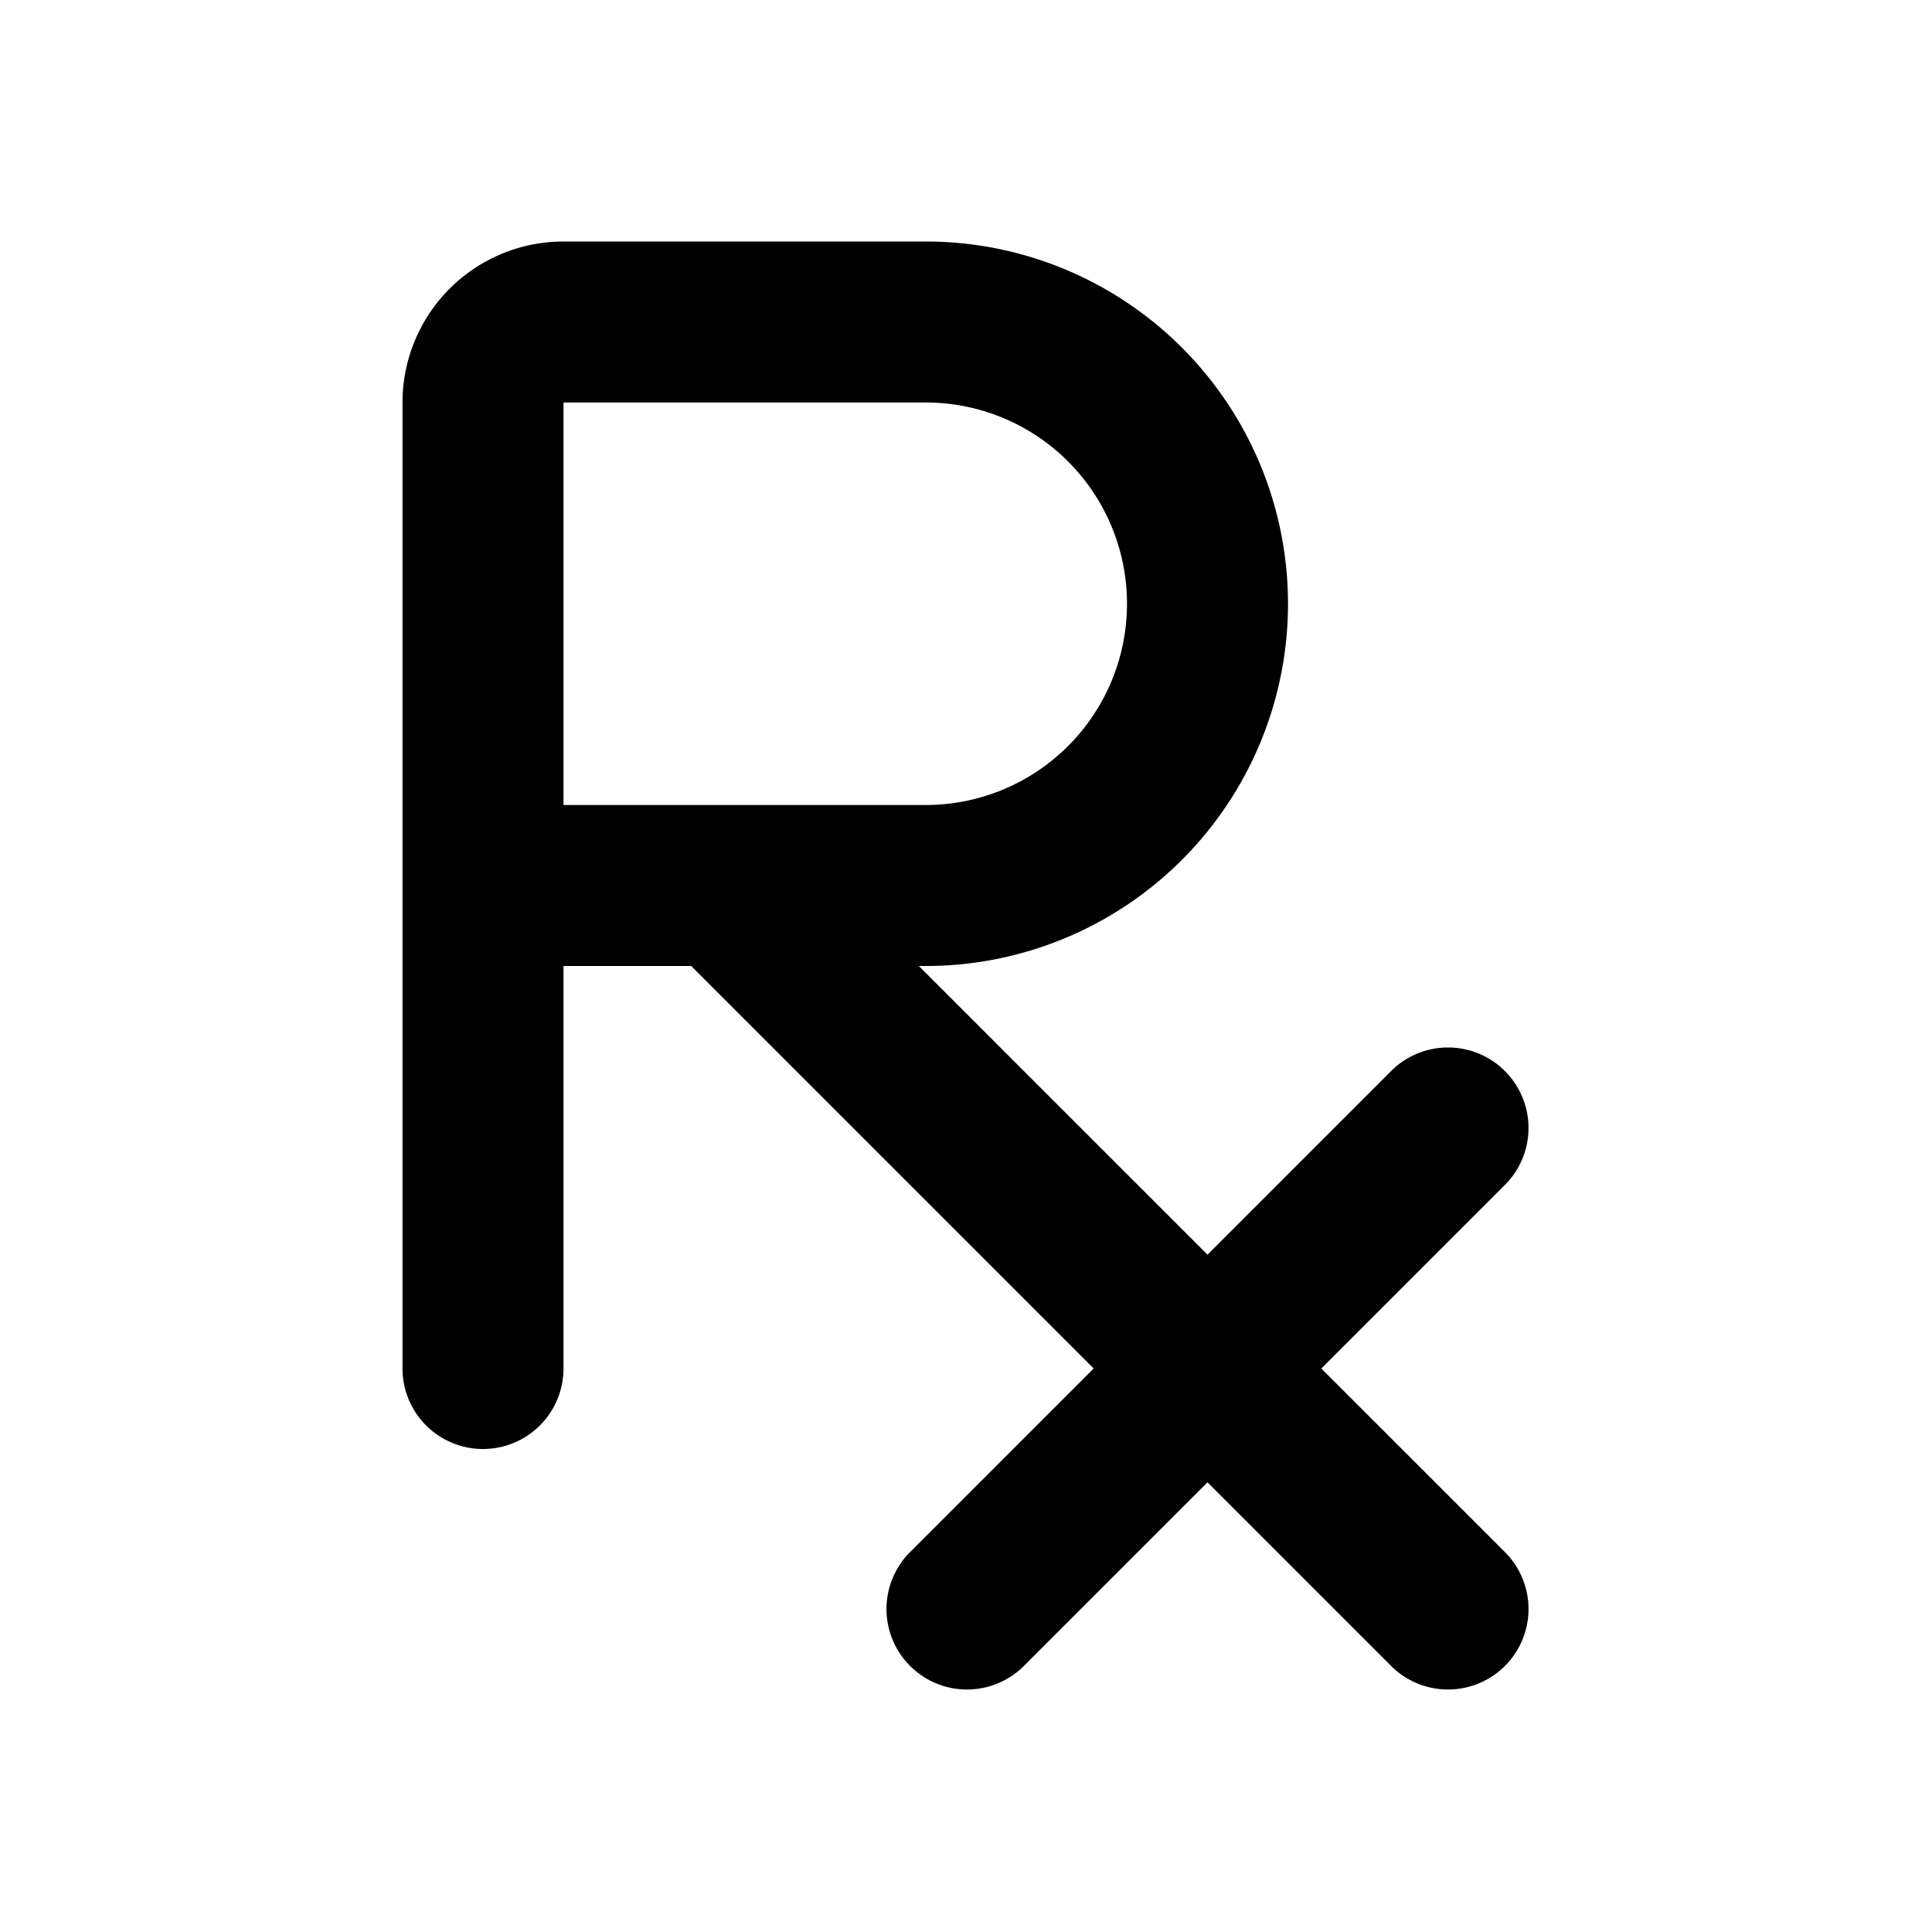 <svg xmlns="http://www.w3.org/2000/svg" viewBox="0 0 24 24">
    <g fill="none" fill-rule="evenodd">
        <path d="M24 0v24H0V0zM12.594 23.258l-.012.002-.071.035-.02.004-.014-.004-.071-.036c-.01-.003-.019 0-.024.006l-.004.01-.017.428.005.02.01.013.104.074.015.004.012-.004.104-.074.012-.016.004-.017-.017-.427c-.002-.01-.009-.017-.016-.018m.264-.113-.014.002-.184.093-.01.01-.003.011.018.43.005.012.008.008.201.092c.012.004.023 0 .029-.008l.004-.014-.034-.614c-.003-.012-.01-.02-.02-.022m-.715.002a.023.023 0 0 0-.027.006l-.006.014-.034.614c0 .012.007.02.017.024l.015-.002.201-.093.01-.008.003-.011.018-.43-.003-.012-.01-.01z"/>
        <path fill="currentColor"
              d="M5 5a2 2 0 0 1 2-2h4.5a4.5 4.5 0 1 1 0 9h-.086L15 15.586l2.293-2.293a1 1 0 0 1 1.414 1.414L16.414 17l2.293 2.293a1 1 0 0 1-1.414 1.414L15 18.414l-2.293 2.293a1 1 0 0 1-1.414-1.414L13.586 17l-5-5H7v5a1 1 0 1 1-2 0zm2 5h4.5a2.5 2.5 0 0 0 0-5H7z"/>
    </g>
</svg>